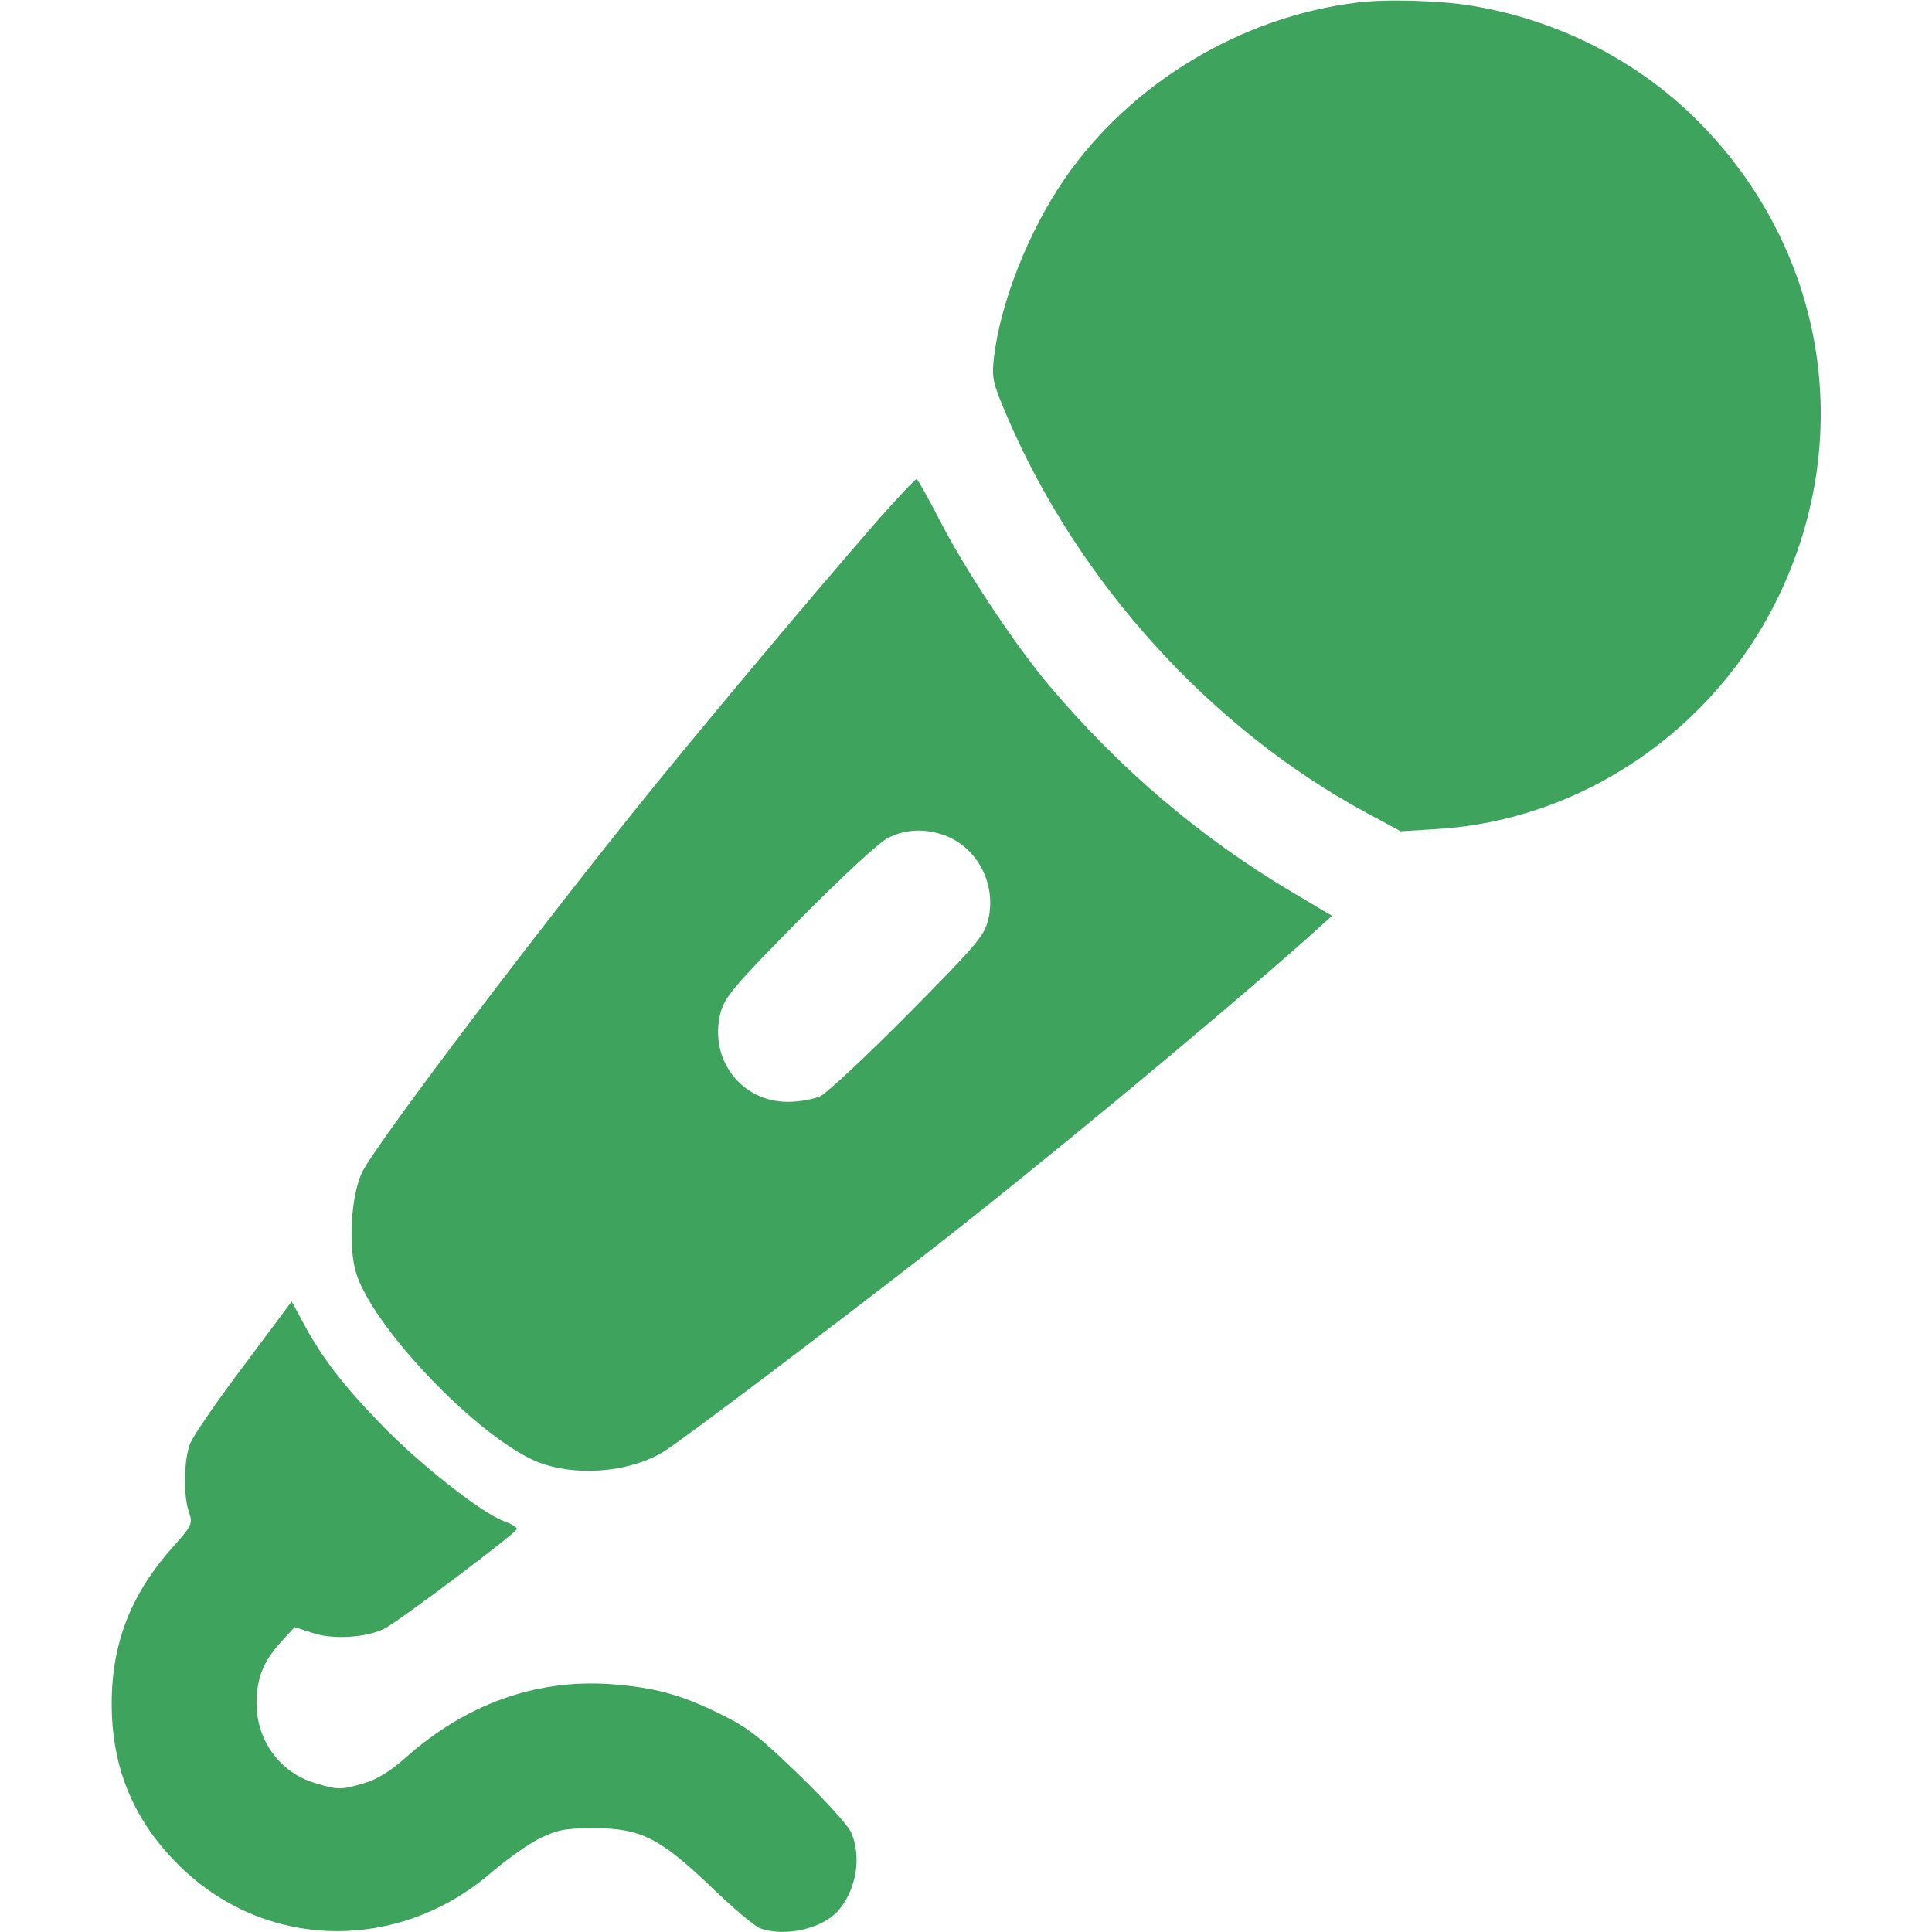 <?xml version="1.0" standalone="no"?>
<!DOCTYPE svg PUBLIC "-//W3C//DTD SVG 20010904//EN"
 "http://www.w3.org/TR/2001/REC-SVG-20010904/DTD/svg10.dtd">
<svg version="1.0" xmlns="http://www.w3.org/2000/svg"
 width="512pt" height="512pt" viewBox="0 0 512 512"
 preserveAspectRatio="xMidYMid meet">

<g transform="translate(0,512) scale(0.1,-0.1)"
fill="#3DA35D" stroke="none">
<path d="M3595 5113 c-307 -38 -599 -214 -773 -466 -96 -139 -171 -329 -188
-475 -6 -55 -3 -67 35 -156 188 -439 540 -828 954 -1051 l89 -48 96 6 c384 23
736 263 906 618 207 431 120 927 -220 1264 -159 157 -369 263 -595 300 -86 14
-229 18 -304 8z"/>
<path d="M2332 3748 c-169 -193 -504 -593 -656 -783 -322 -403 -692 -895 -718
-955 -28 -64 -35 -190 -15 -261 40 -137 299 -414 463 -495 102 -50 263 -40
359 23 59 39 405 300 685 517 291 226 751 607 1008 834 l72 65 -103 61 c-246
146 -461 329 -648 551 -93 111 -225 311 -290 439 -30 58 -57 106 -60 106 -4 0
-47 -46 -97 -102z m184 -847 c80 -37 124 -130 103 -218 -11 -44 -31 -67 -212
-250 -110 -111 -215 -209 -233 -218 -17 -8 -56 -15 -86 -15 -125 0 -211 115
-178 238 12 41 36 70 208 244 117 118 212 206 236 218 51 25 108 25 162 1z"/>
<path d="M647 1502 c-70 -92 -133 -185 -142 -205 -18 -42 -20 -140 -4 -185 10
-30 8 -35 -45 -94 -109 -123 -160 -253 -160 -413 0 -168 57 -307 174 -424 227
-230 585 -239 835 -21 39 33 95 73 125 88 48 23 67 27 145 27 123 0 174 -26
310 -156 56 -54 114 -103 129 -109 65 -24 164 -2 207 46 48 55 63 142 35 207
-7 18 -69 86 -137 152 -104 101 -137 127 -209 162 -106 53 -180 72 -295 80
-197 13 -381 -54 -539 -194 -39 -35 -75 -58 -109 -68 -63 -19 -71 -19 -133 0
-91 27 -154 112 -154 210 0 68 17 110 64 163 l37 40 46 -15 c54 -19 144 -13
192 11 42 22 351 255 351 264 0 5 -16 14 -35 21 -57 20 -223 151 -321 252
-105 108 -162 183 -208 269 l-33 61 -126 -169z"/>
</g>
</svg>
